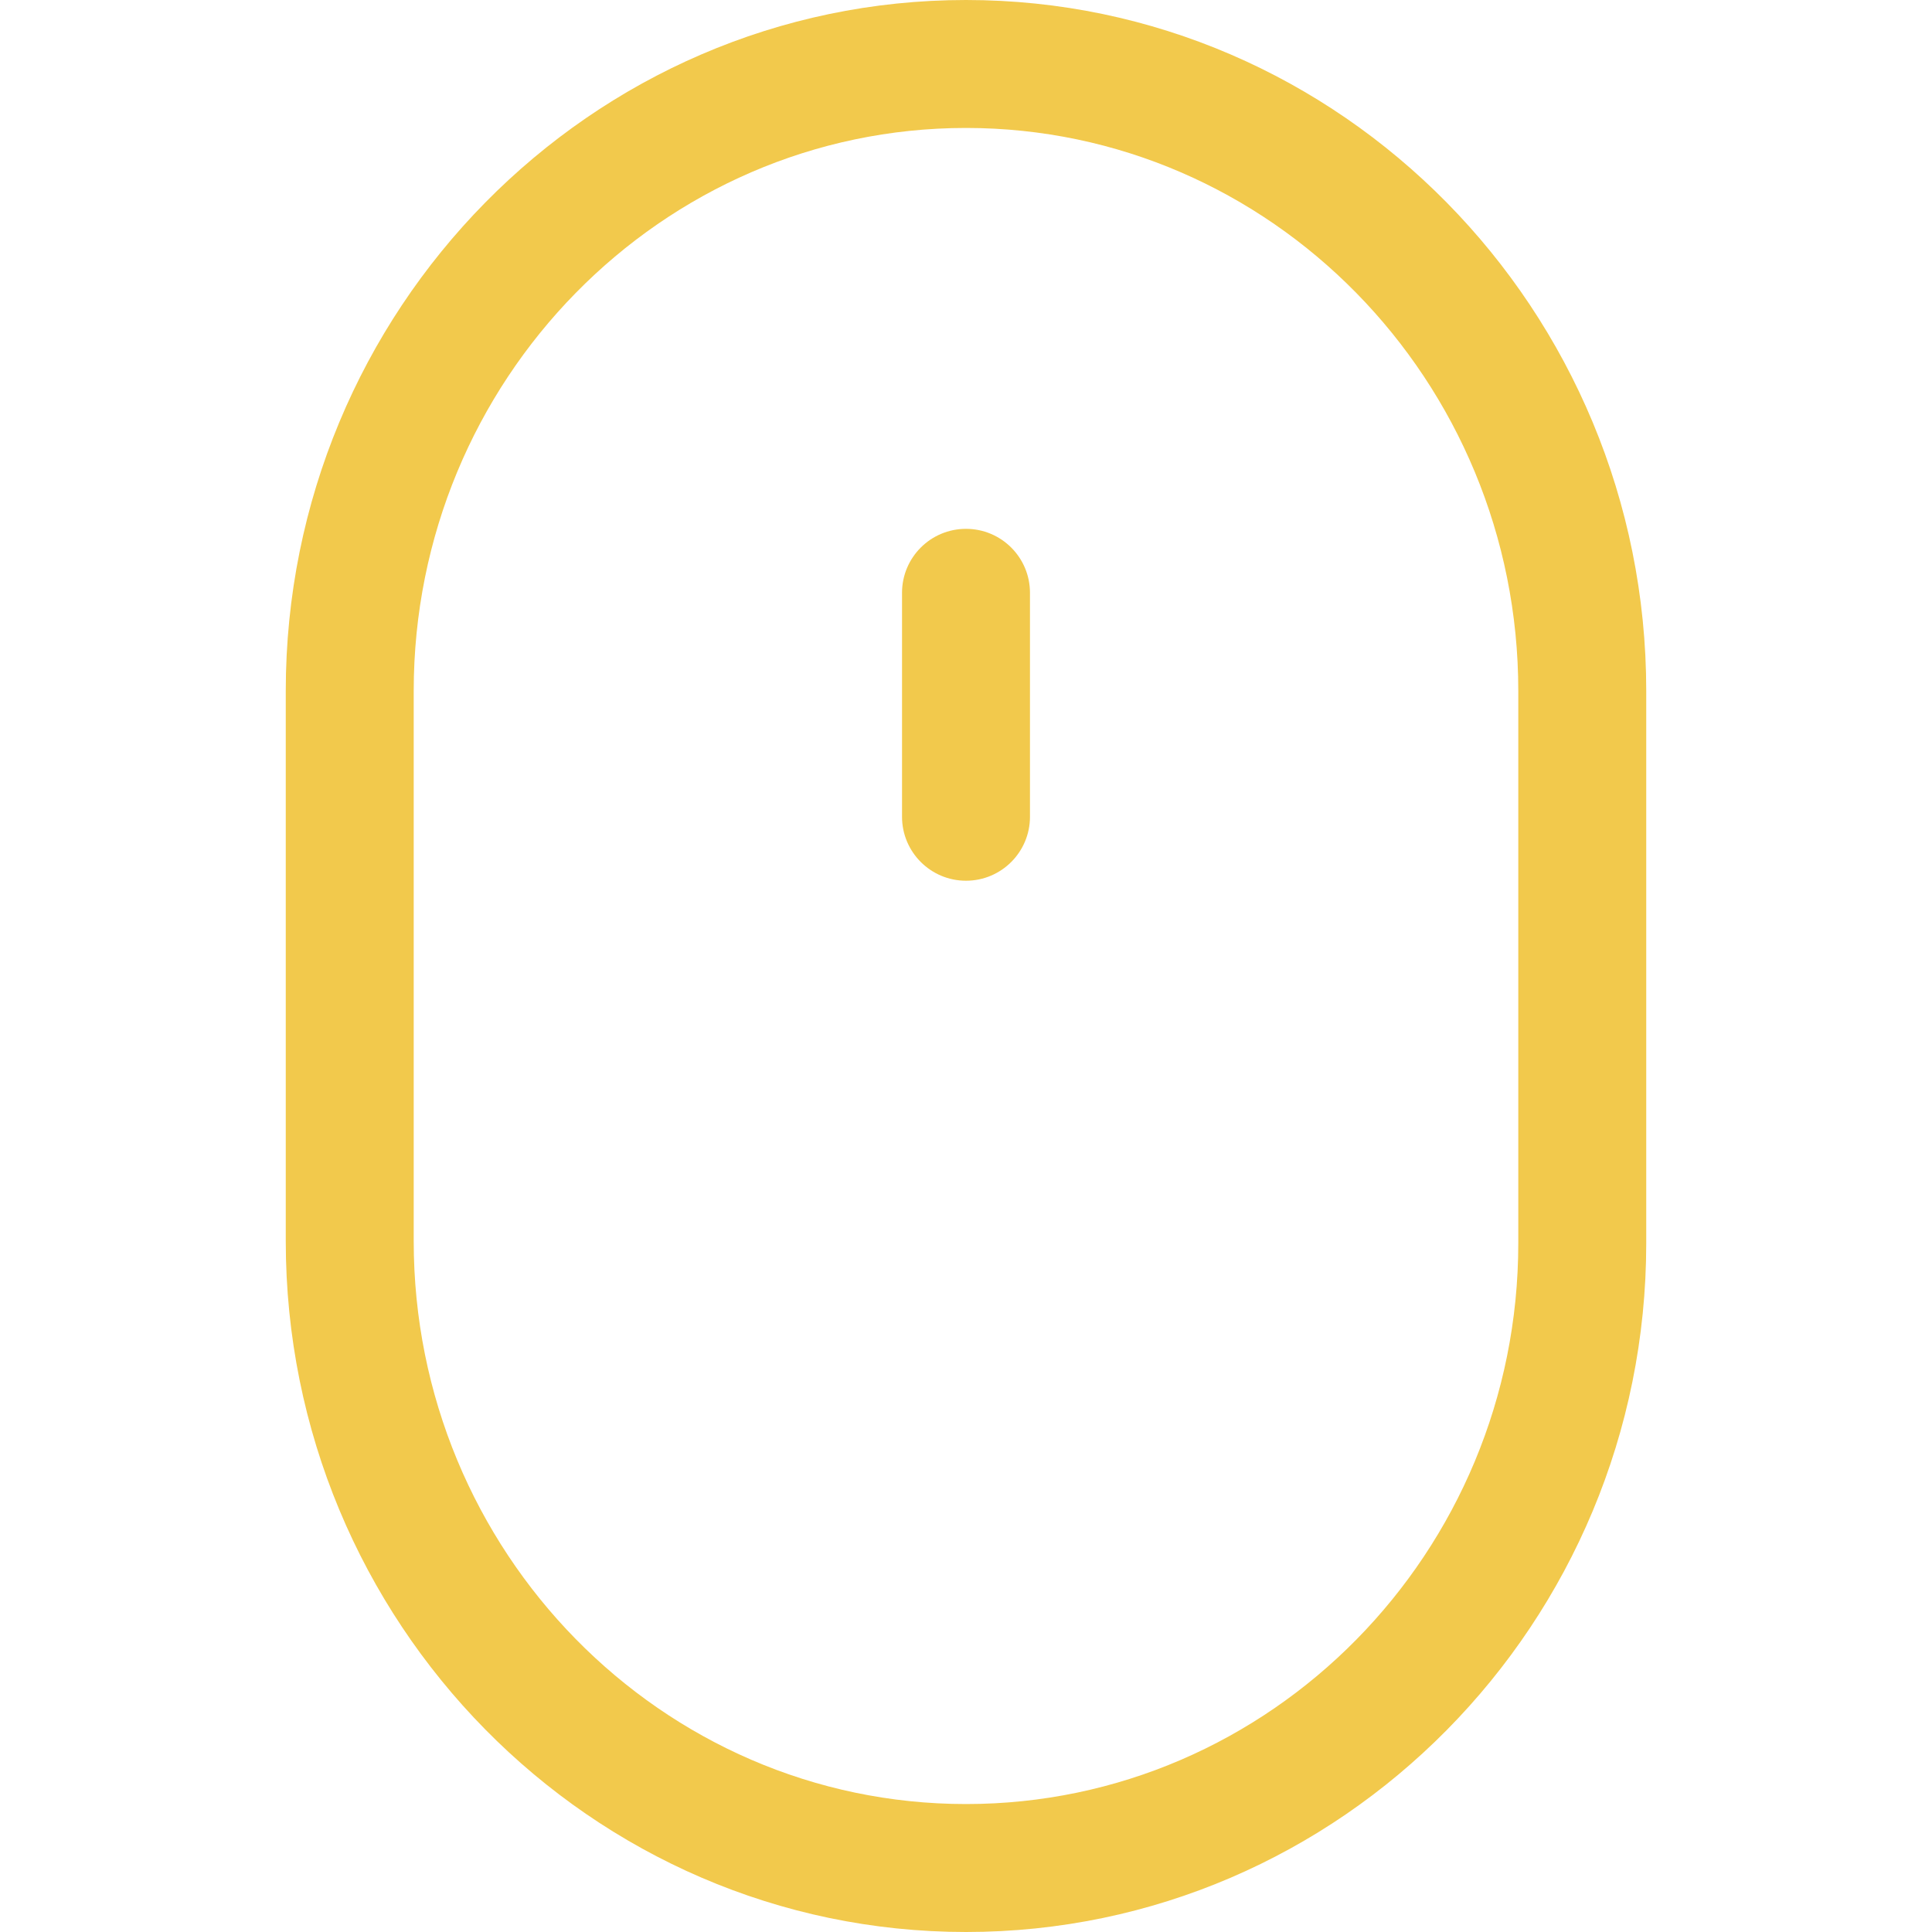 <svg width="44" height="44" viewBox="0 0 44 44" fill="none" xmlns="http://www.w3.org/2000/svg">
<path d="M22 0C13.457 0 6.508 7.059 6.508 15.735V28.265C6.508 36.941 13.457 44 22 44C30.542 44 37.492 36.963 37.492 28.314V15.735C37.492 7.059 30.542 0 22 0ZM34.578 28.314C34.578 35.356 28.936 41.086 22 41.086C15.065 41.086 9.422 35.335 9.422 28.265V15.735C9.422 8.665 15.065 2.914 22 2.914C28.936 2.914 34.578 8.665 34.578 15.735V28.314Z" fill="#F2C94C"/>
<path d="M22 12.044C21.195 12.044 20.543 12.696 20.543 13.501V18.601C20.543 19.405 21.195 20.058 22 20.058C22.805 20.058 23.457 19.405 23.457 18.601V13.501C23.457 12.696 22.805 12.044 22 12.044Z" fill="#F2C94C"/>
</svg>
